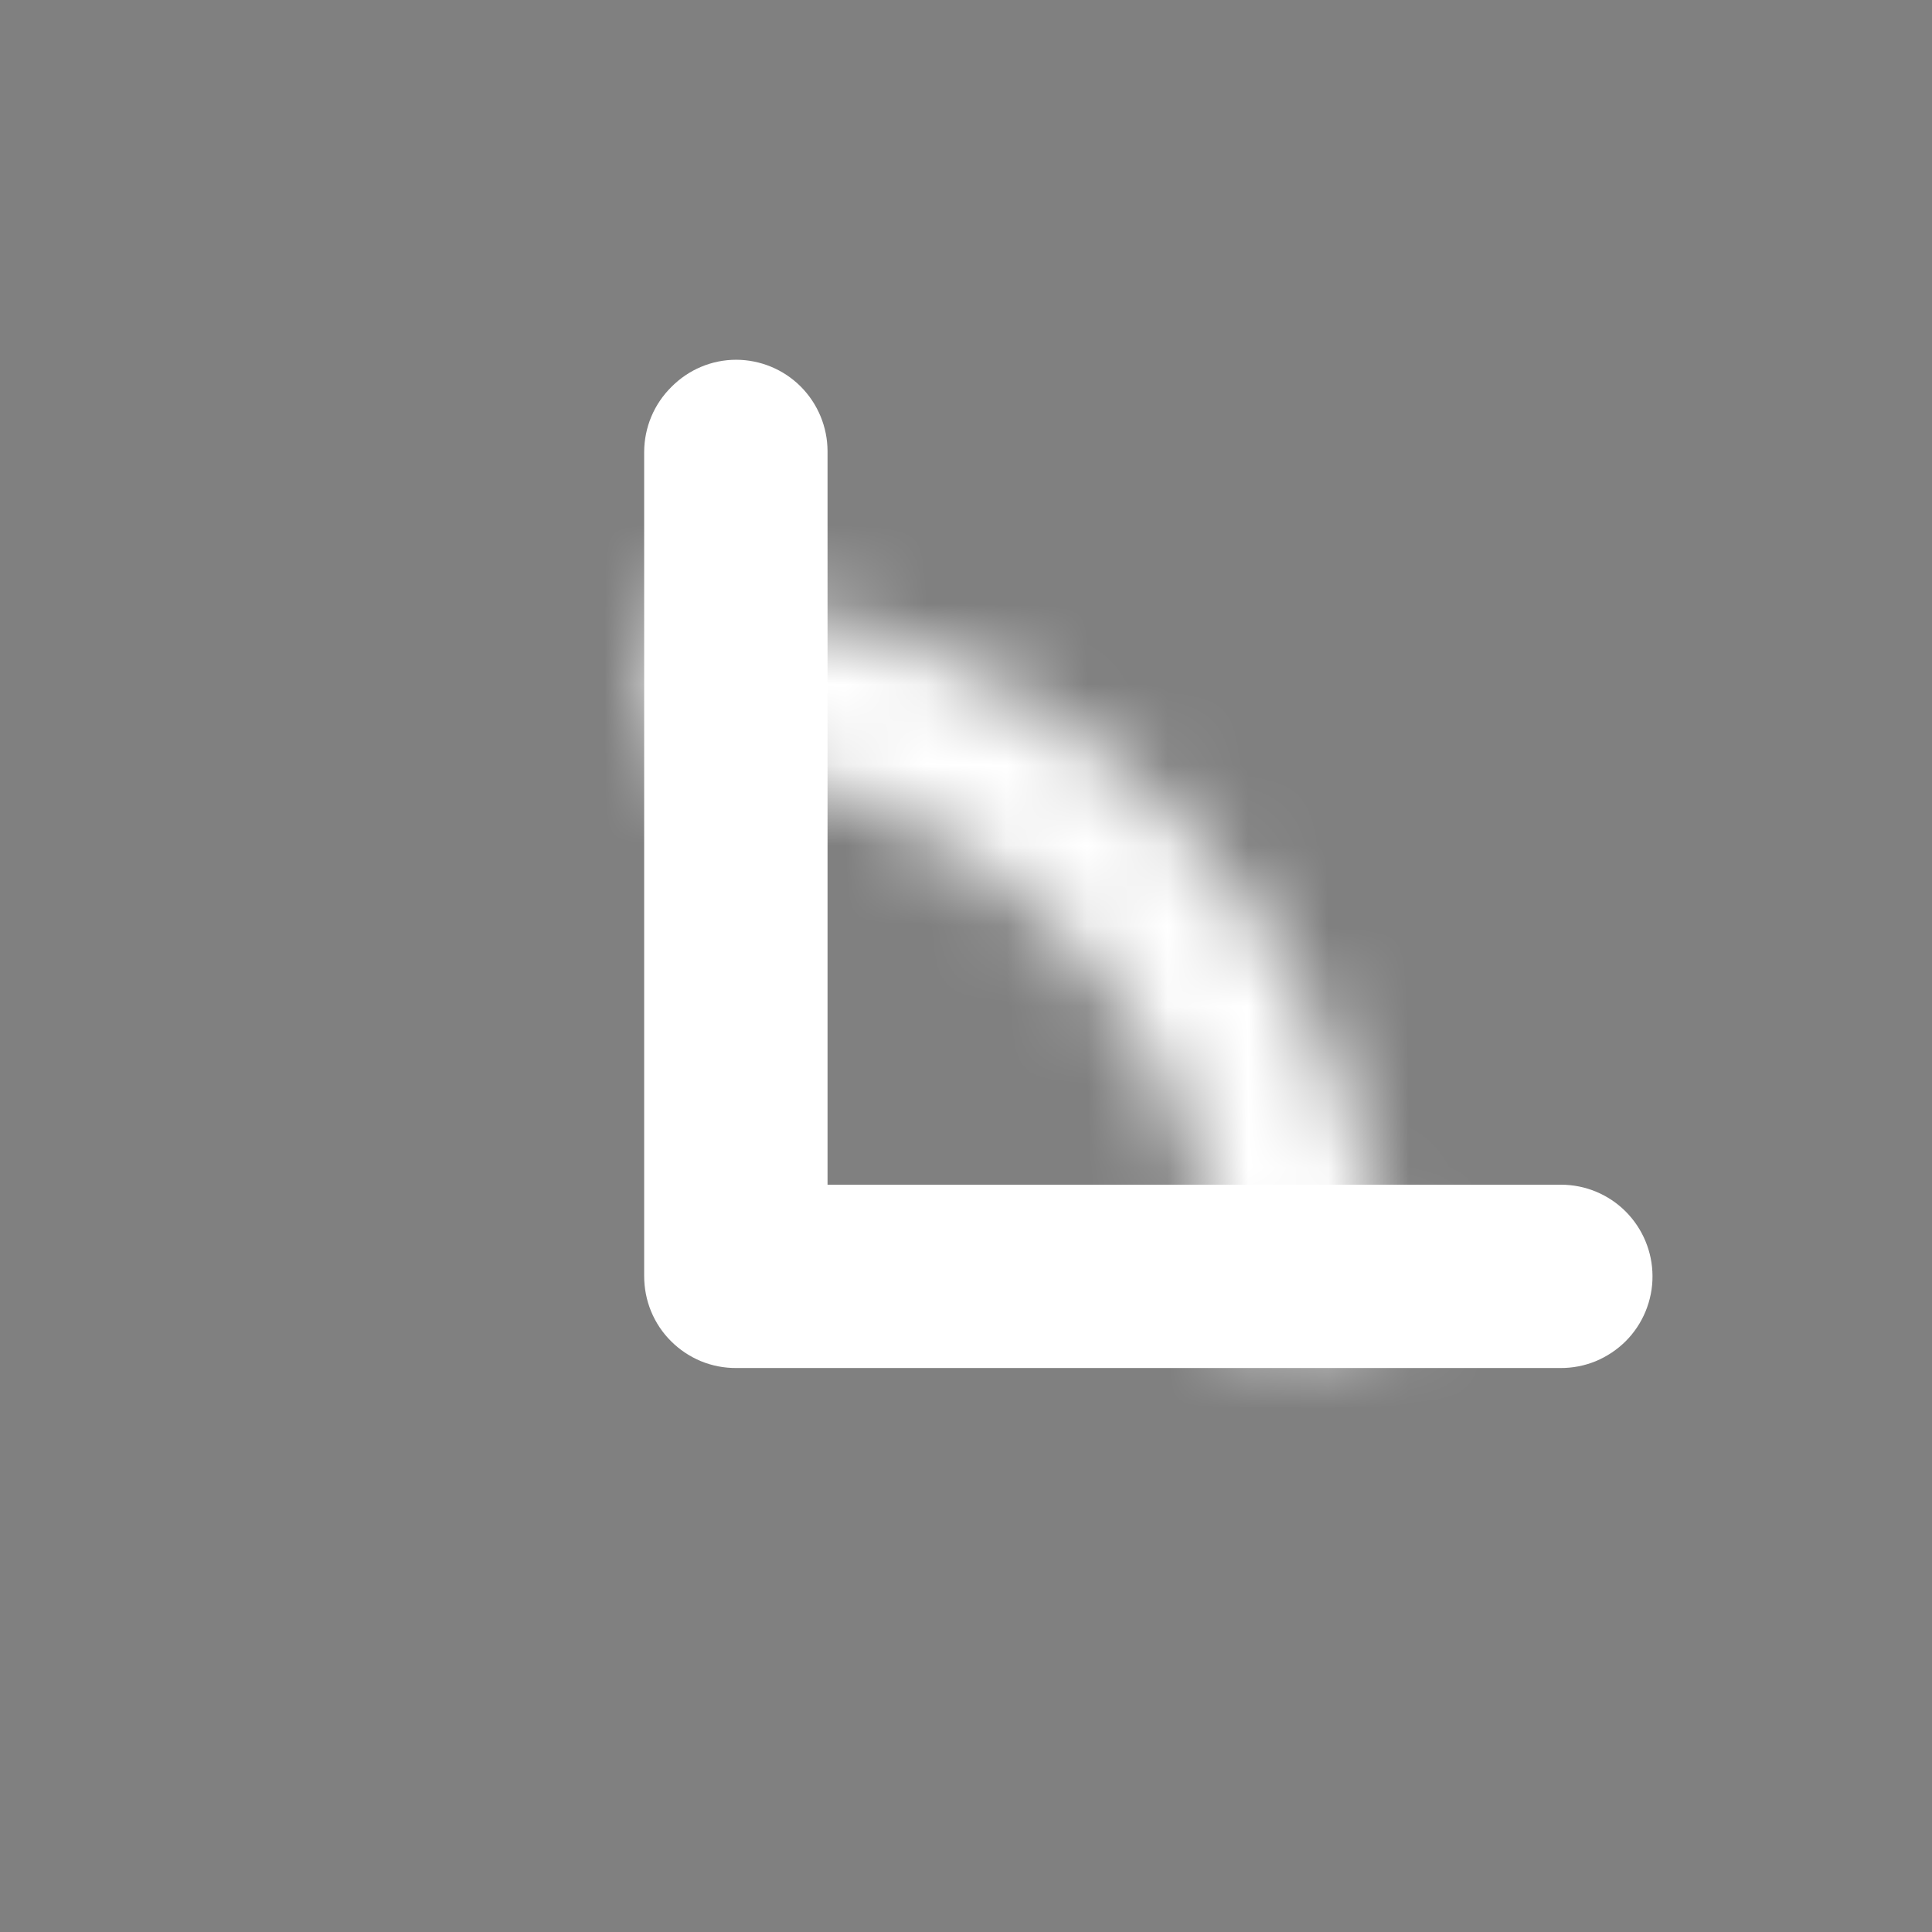 <svg width="24" height="24" viewBox="0 0 24 24" fill="currentColor" xmlns="http://www.w3.org/2000/svg">
<rect x="0" y="0" width="24" height="24" fill="#808080" stroke="none"/>
<g clip-path="url(#clip0_1928_2461)">
<path d="M9.145 16.994L19.385 16.994C19.535 16.995 19.684 16.966 19.823 16.909C19.962 16.851 20.088 16.767 20.195 16.661C20.301 16.555 20.385 16.428 20.442 16.29C20.499 16.151 20.529 16.002 20.528 15.851C20.527 15.551 20.407 15.263 20.195 15.05C19.982 14.837 19.694 14.717 19.393 14.717L10.28 14.717L10.28 5.604C10.279 5.303 10.159 5.015 9.947 4.802C9.734 4.589 9.446 4.47 9.145 4.469C8.995 4.469 8.847 4.499 8.709 4.557C8.571 4.615 8.446 4.7 8.34 4.807C8.234 4.912 8.149 5.037 8.091 5.175C8.033 5.314 8.003 5.462 8.002 5.612L8.002 15.851C8.002 16.002 8.031 16.151 8.088 16.29C8.145 16.428 8.229 16.555 8.336 16.661C8.442 16.767 8.568 16.851 8.707 16.909C8.846 16.966 8.995 16.995 9.145 16.994Z" fill="white"/>
<mask id="path-2-inside-1_1928_2461" fill="white">
<path d="M17.212 16.524C17.212 15.328 16.976 14.144 16.519 13.039C16.061 11.934 15.39 10.931 14.545 10.085C13.699 9.239 12.695 8.569 11.591 8.111C10.486 7.654 9.302 7.418 8.106 7.418V9.434C9.037 9.434 9.959 9.617 10.819 9.973C11.679 10.33 12.461 10.852 13.119 11.51C13.778 12.169 14.3 12.95 14.656 13.811C15.013 14.671 15.196 15.593 15.196 16.524H17.212Z"/>
</mask>
<path d="M17.212 16.524C17.212 15.328 16.976 14.144 16.519 13.039C16.061 11.934 15.39 10.931 14.545 10.085C13.699 9.239 12.695 8.569 11.591 8.111C10.486 7.654 9.302 7.418 8.106 7.418V9.434C9.037 9.434 9.959 9.617 10.819 9.973C11.679 10.33 12.461 10.852 13.119 11.51C13.778 12.169 14.3 12.95 14.656 13.811C15.013 14.671 15.196 15.593 15.196 16.524H17.212Z" stroke="white" stroke-width="4" mask="url(#path-2-inside-1_1928_2461)"/>
</g>
<defs>
<clipPath id="clip0_1928_2461">
<rect width="24" height="24" fill="white"/>
</clipPath>
</defs>
</svg>
